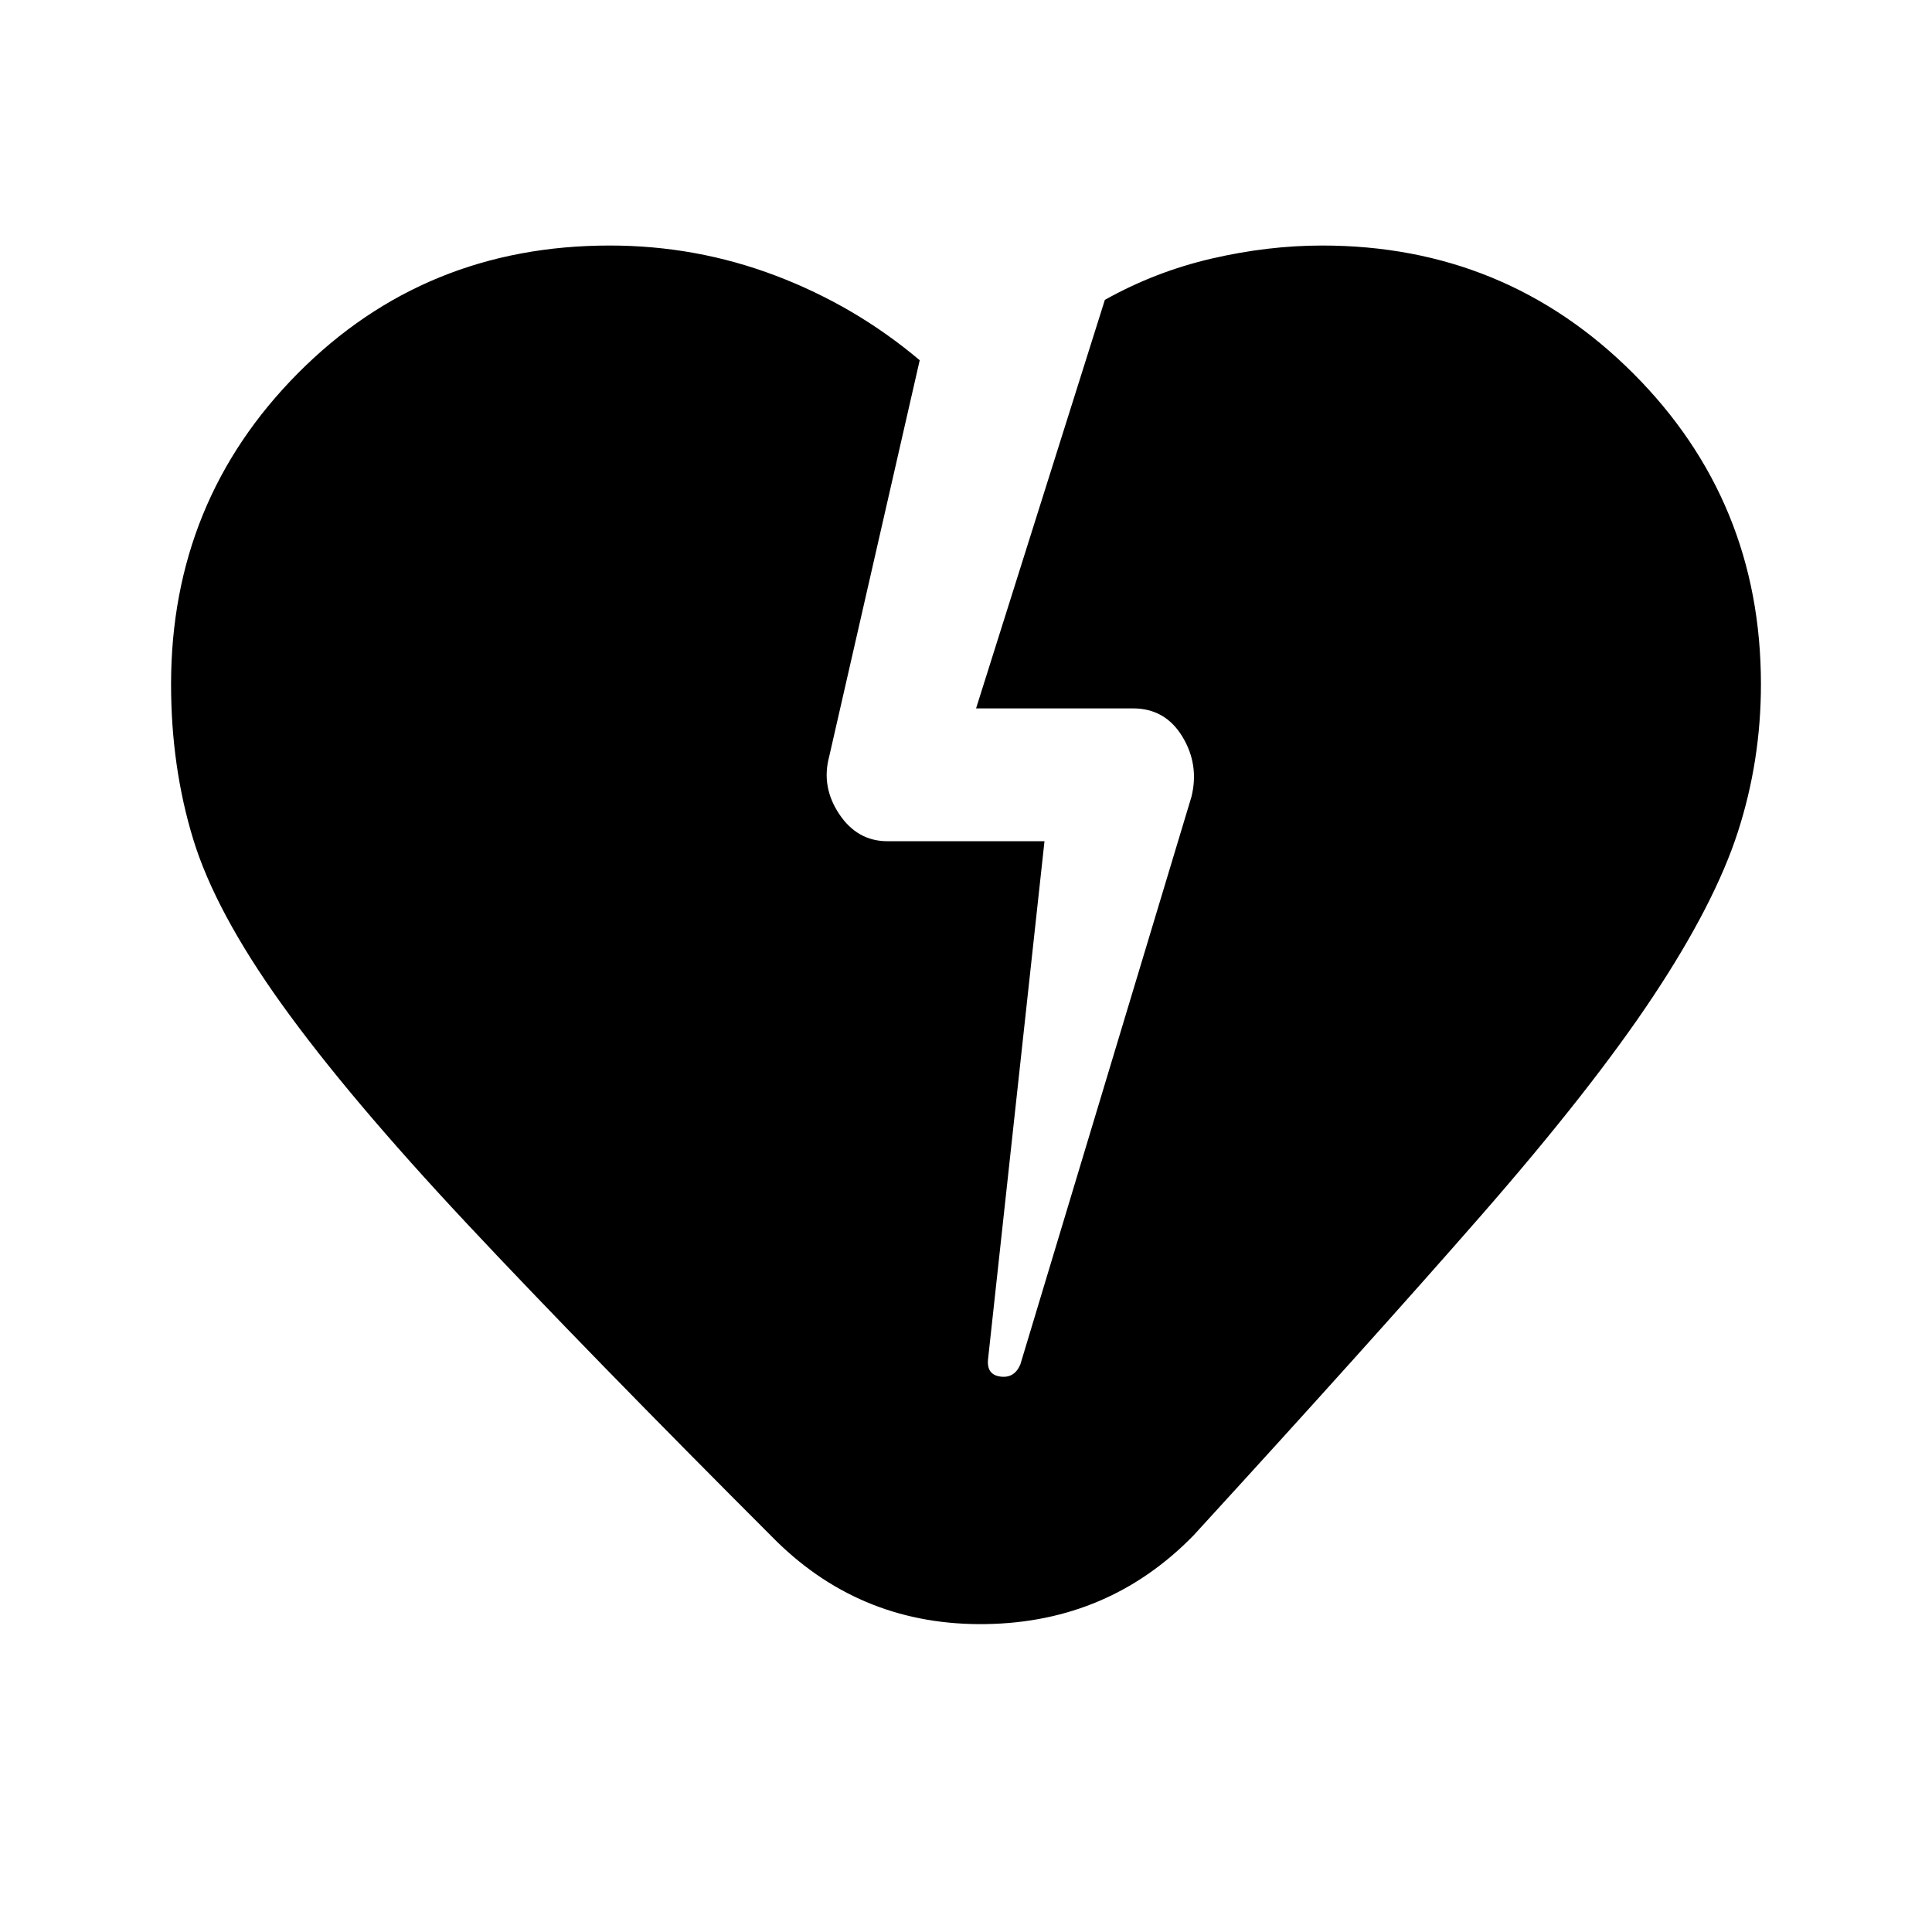 <svg xmlns="http://www.w3.org/2000/svg" height="48" width="48"><path d="M19.3 38.3q-4.75-4.75-7.7-7.9-2.95-3.15-4.6-5.45-1.65-2.3-2.2-4.1-.55-1.8-.55-3.85 0-4.55 3.15-7.725T15.15 6.1q2.15 0 4.125.75t3.575 2.1L20.6 18.8q-.2.75.25 1.425t1.2.675h3.9l-1.4 12.85q-.05.4.3.45.35.05.5-.3l4.25-14.1q.2-.8-.225-1.5-.425-.7-1.225-.7h-3.9l3.2-10.15q1.25-.7 2.65-1.025 1.4-.325 2.75-.325 4.55 0 7.725 3.175T43.75 17q0 1.9-.575 3.675t-2.1 4.075q-1.525 2.3-4.3 5.475T29.65 38.15q-2.1 2.15-5.15 2.2-3.05.05-5.2-2.05Z"/></svg>